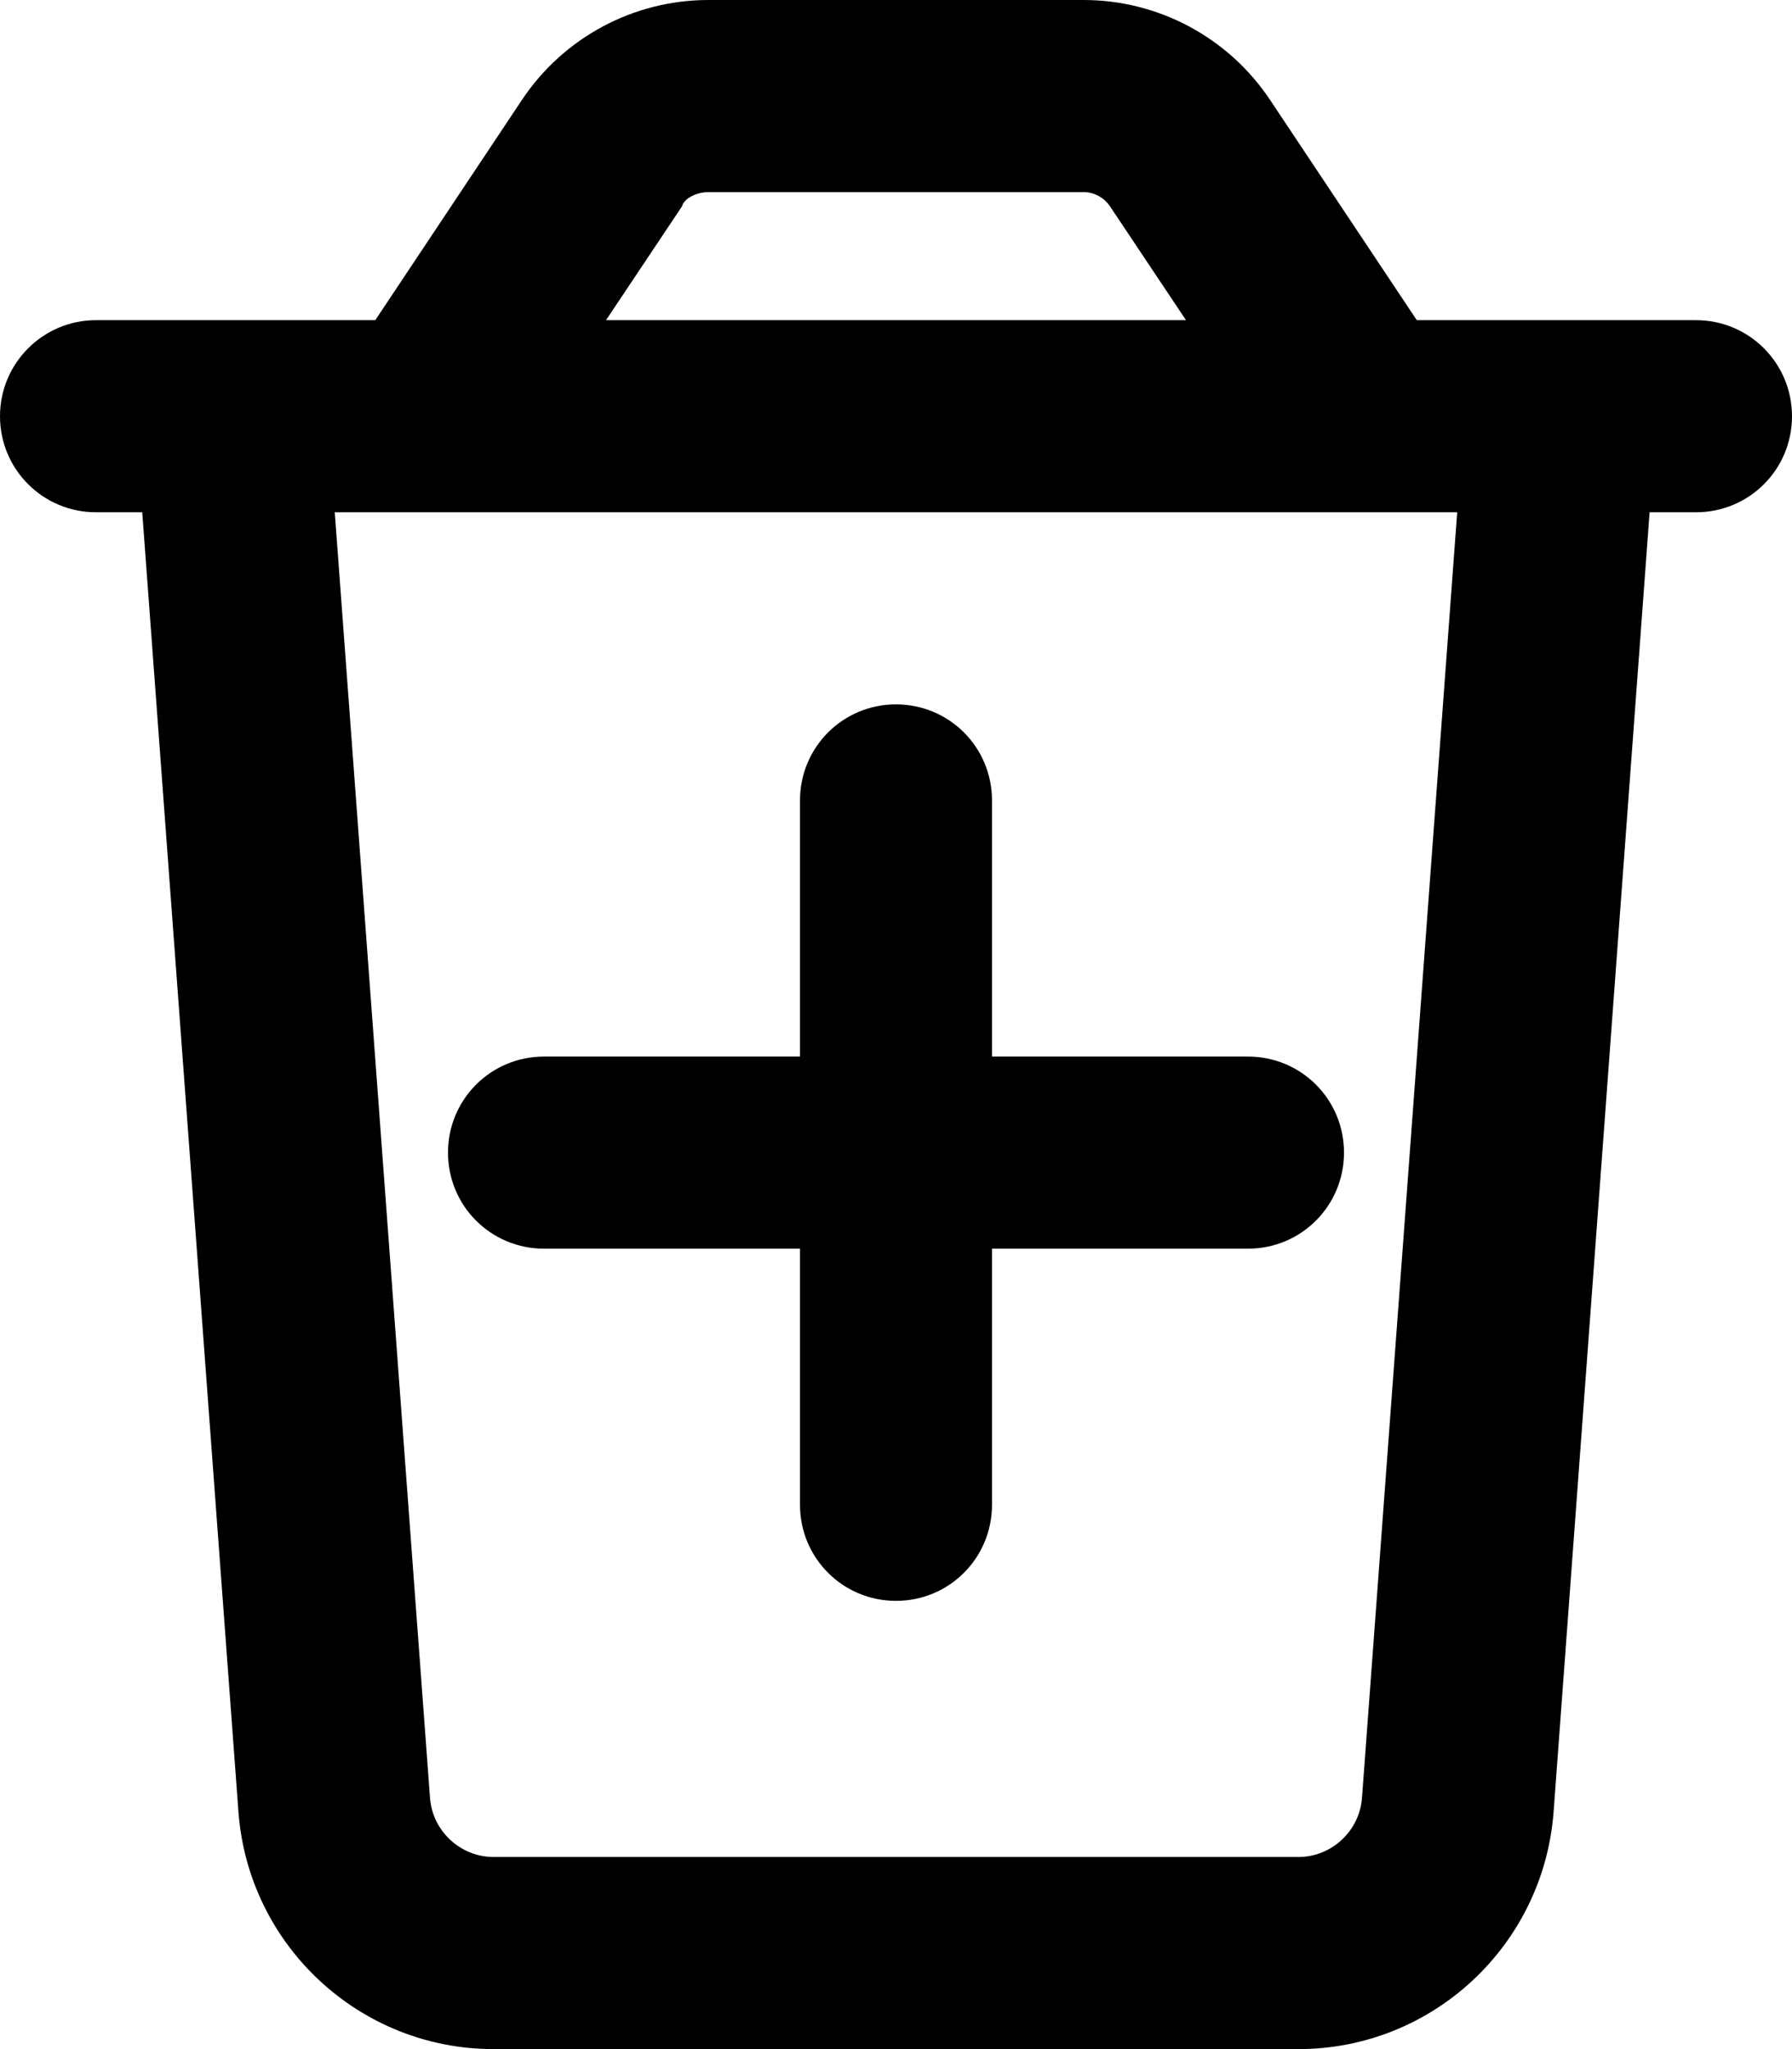 <svg xmlns="http://www.w3.org/2000/svg" viewBox="0 0 448 512"><!--! Font Awesome Pro 6.1.2 by @fontawesome - https://fontawesome.com License - https://fontawesome.com/license (Commercial License) Copyright 2022 Fonticons, Inc. --><path d="M200 376V312H136C122.7 312 112 301.3 112 288C112 274.7 122.7 264 136 264H200V200C200 186.7 210.7 176 224 176C237.3 176 248 186.7 248 200V264H312C325.3 264 336 274.7 336 288C336 301.3 325.3 312 312 312H248V376C248 389.3 237.3 400 224 400C210.7 400 200 389.3 200 376zM317.5 24.94L354.2 80H424C437.3 80 448 90.75 448 104C448 117.3 437.3 128 424 128H412.4L388.4 452.7C385.9 486.1 358.1 512 324.6 512H123.4C89.92 512 62.09 486.1 59.61 452.7L35.56 128H24C10.75 128 0 117.3 0 104C0 90.75 10.75 80 24 80H93.82L130.5 24.94C140.9 9.357 158.4 0 177.1 0H270.9C289.6 0 307.1 9.358 317.5 24.94V24.94zM151.5 80H296.5L277.5 51.56C276 49.34 273.5 48 270.9 48H177.1C174.5 48 171.1 49.34 170.5 51.56L151.5 80zM107.5 449.2C108.1 457.5 115.1 464 123.4 464H324.6C332.9 464 339.9 457.5 340.5 449.2L364.3 128H83.69L107.5 449.2z"/></svg>